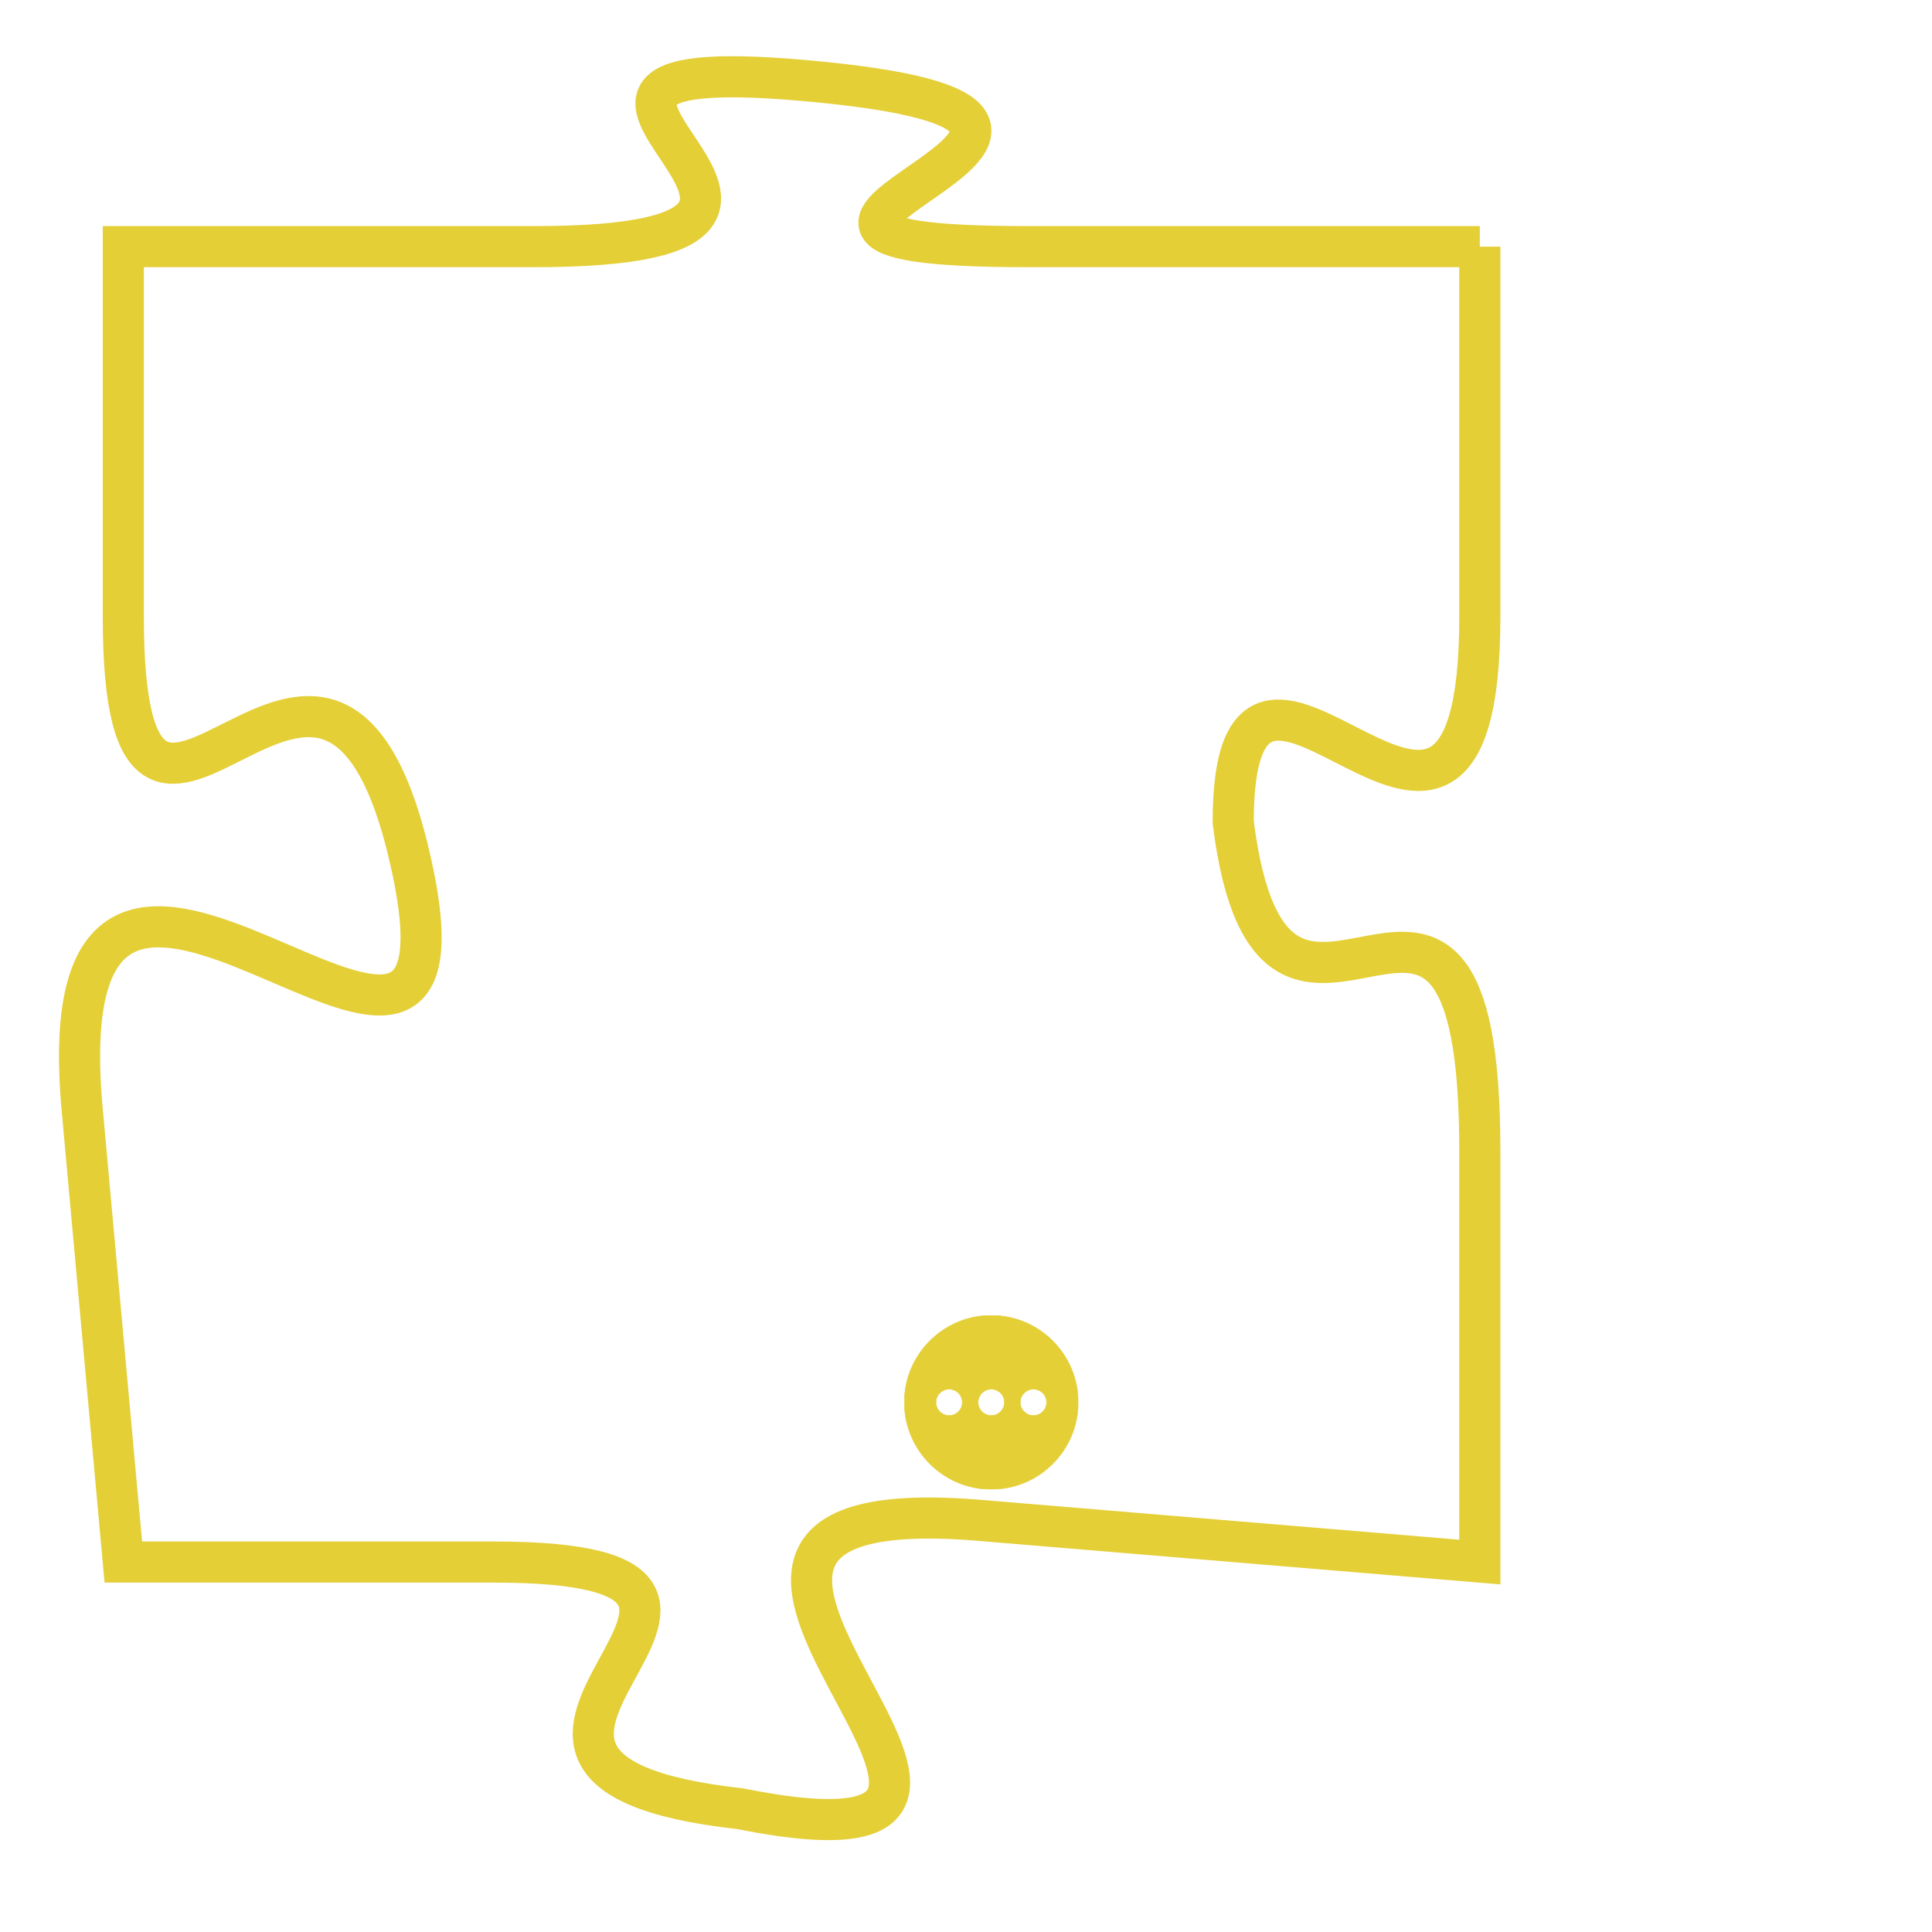 <svg version="1.1" xmlns="http://www.w3.org/2000/svg" xmlns:xlink="http://www.w3.org/1999/xlink" fill="transparent" x="0" y="0" width="350" height="350" preserveAspectRatio="xMinYMin slice"><style type="text/css">.links{fill:transparent;stroke: #E4CF37;}.links:hover{fill:#63D272; opacity:0.4;}</style><defs><g id="allt"><path id="t4036" d="M231,992 L220,992 C210,992 225,989 215,988 C205,987 218,992 208,992 L198,992 198,992 L198,1001 C198,1010 203,998 205,1007 C207,1016 196,1002 197,1013 L198,1024 198,1024 L207,1024 C216,1024 204,1029 213,1030 C223,1032 208,1022 219,1023 L231,1024 231,1024 L231,1014 C231,1004 226,1014 225,1006 C225,999 231,1010 231,1001 L231,992"/></g><clipPath id="c" clipRule="evenodd" fill="transparent"><use href="#t4036"/></clipPath></defs><svg viewBox="195 986 37 47" preserveAspectRatio="xMinYMin meet"><svg width="4380" height="2430"><g><image crossorigin="anonymous" x="0" y="0" href="https://nftpuzzle.license-token.com/assets/completepuzzle.svg" width="100%" height="100%" /><g class="links"><use href="#t4036"/></g></g></svg><svg x="217" y="1018" height="9%" width="9%" viewBox="0 0 330 330"><g><a xlink:href="https://nftpuzzle.license-token.com/" class="links"><title>See the most innovative NFT based token software licensing project</title><path fill="#E4CF37" id="more" d="M165,0C74.019,0,0,74.019,0,165s74.019,165,165,165s165-74.019,165-165S255.981,0,165,0z M85,190 c-13.785,0-25-11.215-25-25s11.215-25,25-25s25,11.215,25,25S98.785,190,85,190z M165,190c-13.785,0-25-11.215-25-25 s11.215-25,25-25s25,11.215,25,25S178.785,190,165,190z M245,190c-13.785,0-25-11.215-25-25s11.215-25,25-25 c13.785,0,25,11.215,25,25S258.785,190,245,190z"></path></a></g></svg></svg></svg>